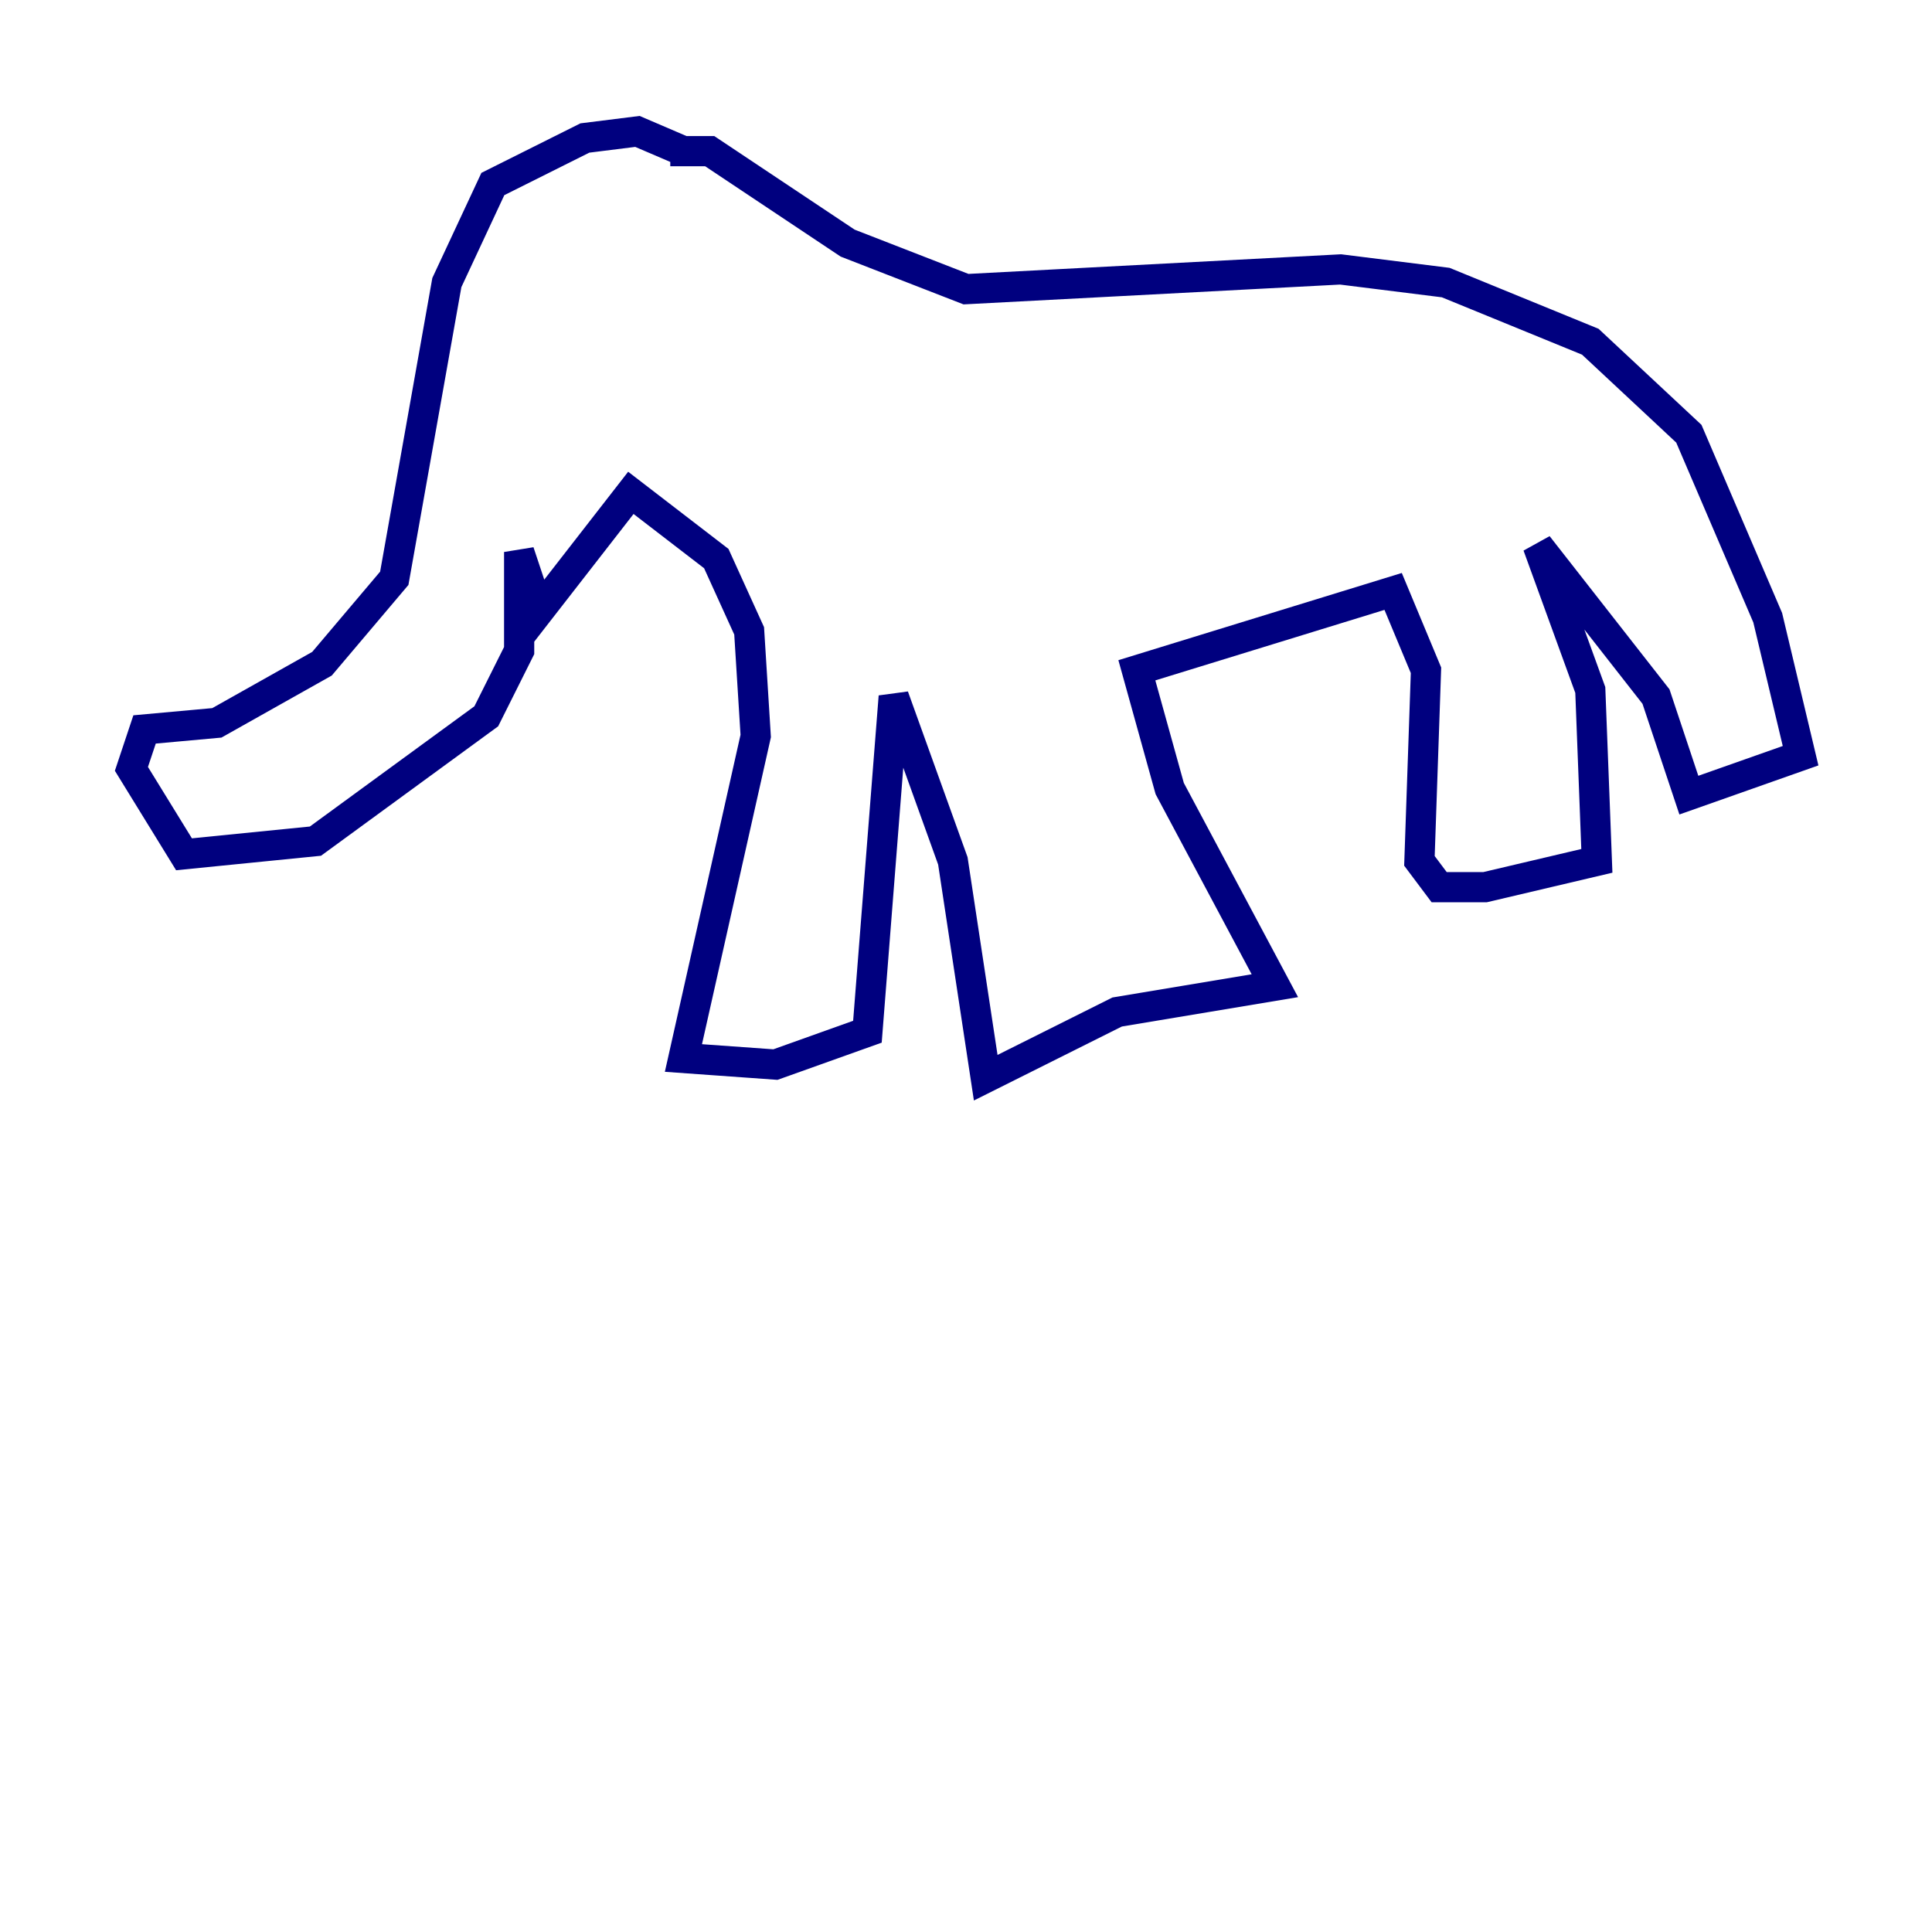 <?xml version="1.0" encoding="utf-8" ?>
<svg baseProfile="tiny" height="128" version="1.2" viewBox="0,0,128,128" width="128" xmlns="http://www.w3.org/2000/svg" xmlns:ev="http://www.w3.org/2001/xml-events" xmlns:xlink="http://www.w3.org/1999/xlink"><defs /><polyline fill="none" points="45.279,10.014 42.231,8.707 38.748,9.143 32.653,12.191 29.605,18.721 26.122,38.313 21.333,43.973 14.367,47.891 9.578,48.327 8.707,50.939 12.191,56.599 20.898,55.728 32.218,47.456 34.395,43.102 34.395,36.571 35.701,40.49 41.796,32.653 47.456,37.007 49.633,41.796 50.068,48.762 45.279,70.095 51.374,70.531 57.469,68.354 59.211,46.15 63.129,57.034 65.306,71.401 74.014,67.048 84.463,65.306 77.497,52.245 75.32,44.408 92.299,39.184 94.476,44.408 94.041,57.034 95.347,58.776 98.395,58.776 105.796,57.034 105.361,45.714 101.878,36.136 109.714,46.15 111.891,52.68 119.293,50.068 117.116,40.925 111.891,28.735 105.361,22.64 95.782,18.721 88.816,17.85 64.0,19.157 56.163,16.109 47.02,10.014 44.408,10.014" stroke="#00007f" stroke-width="2" /></svg>
